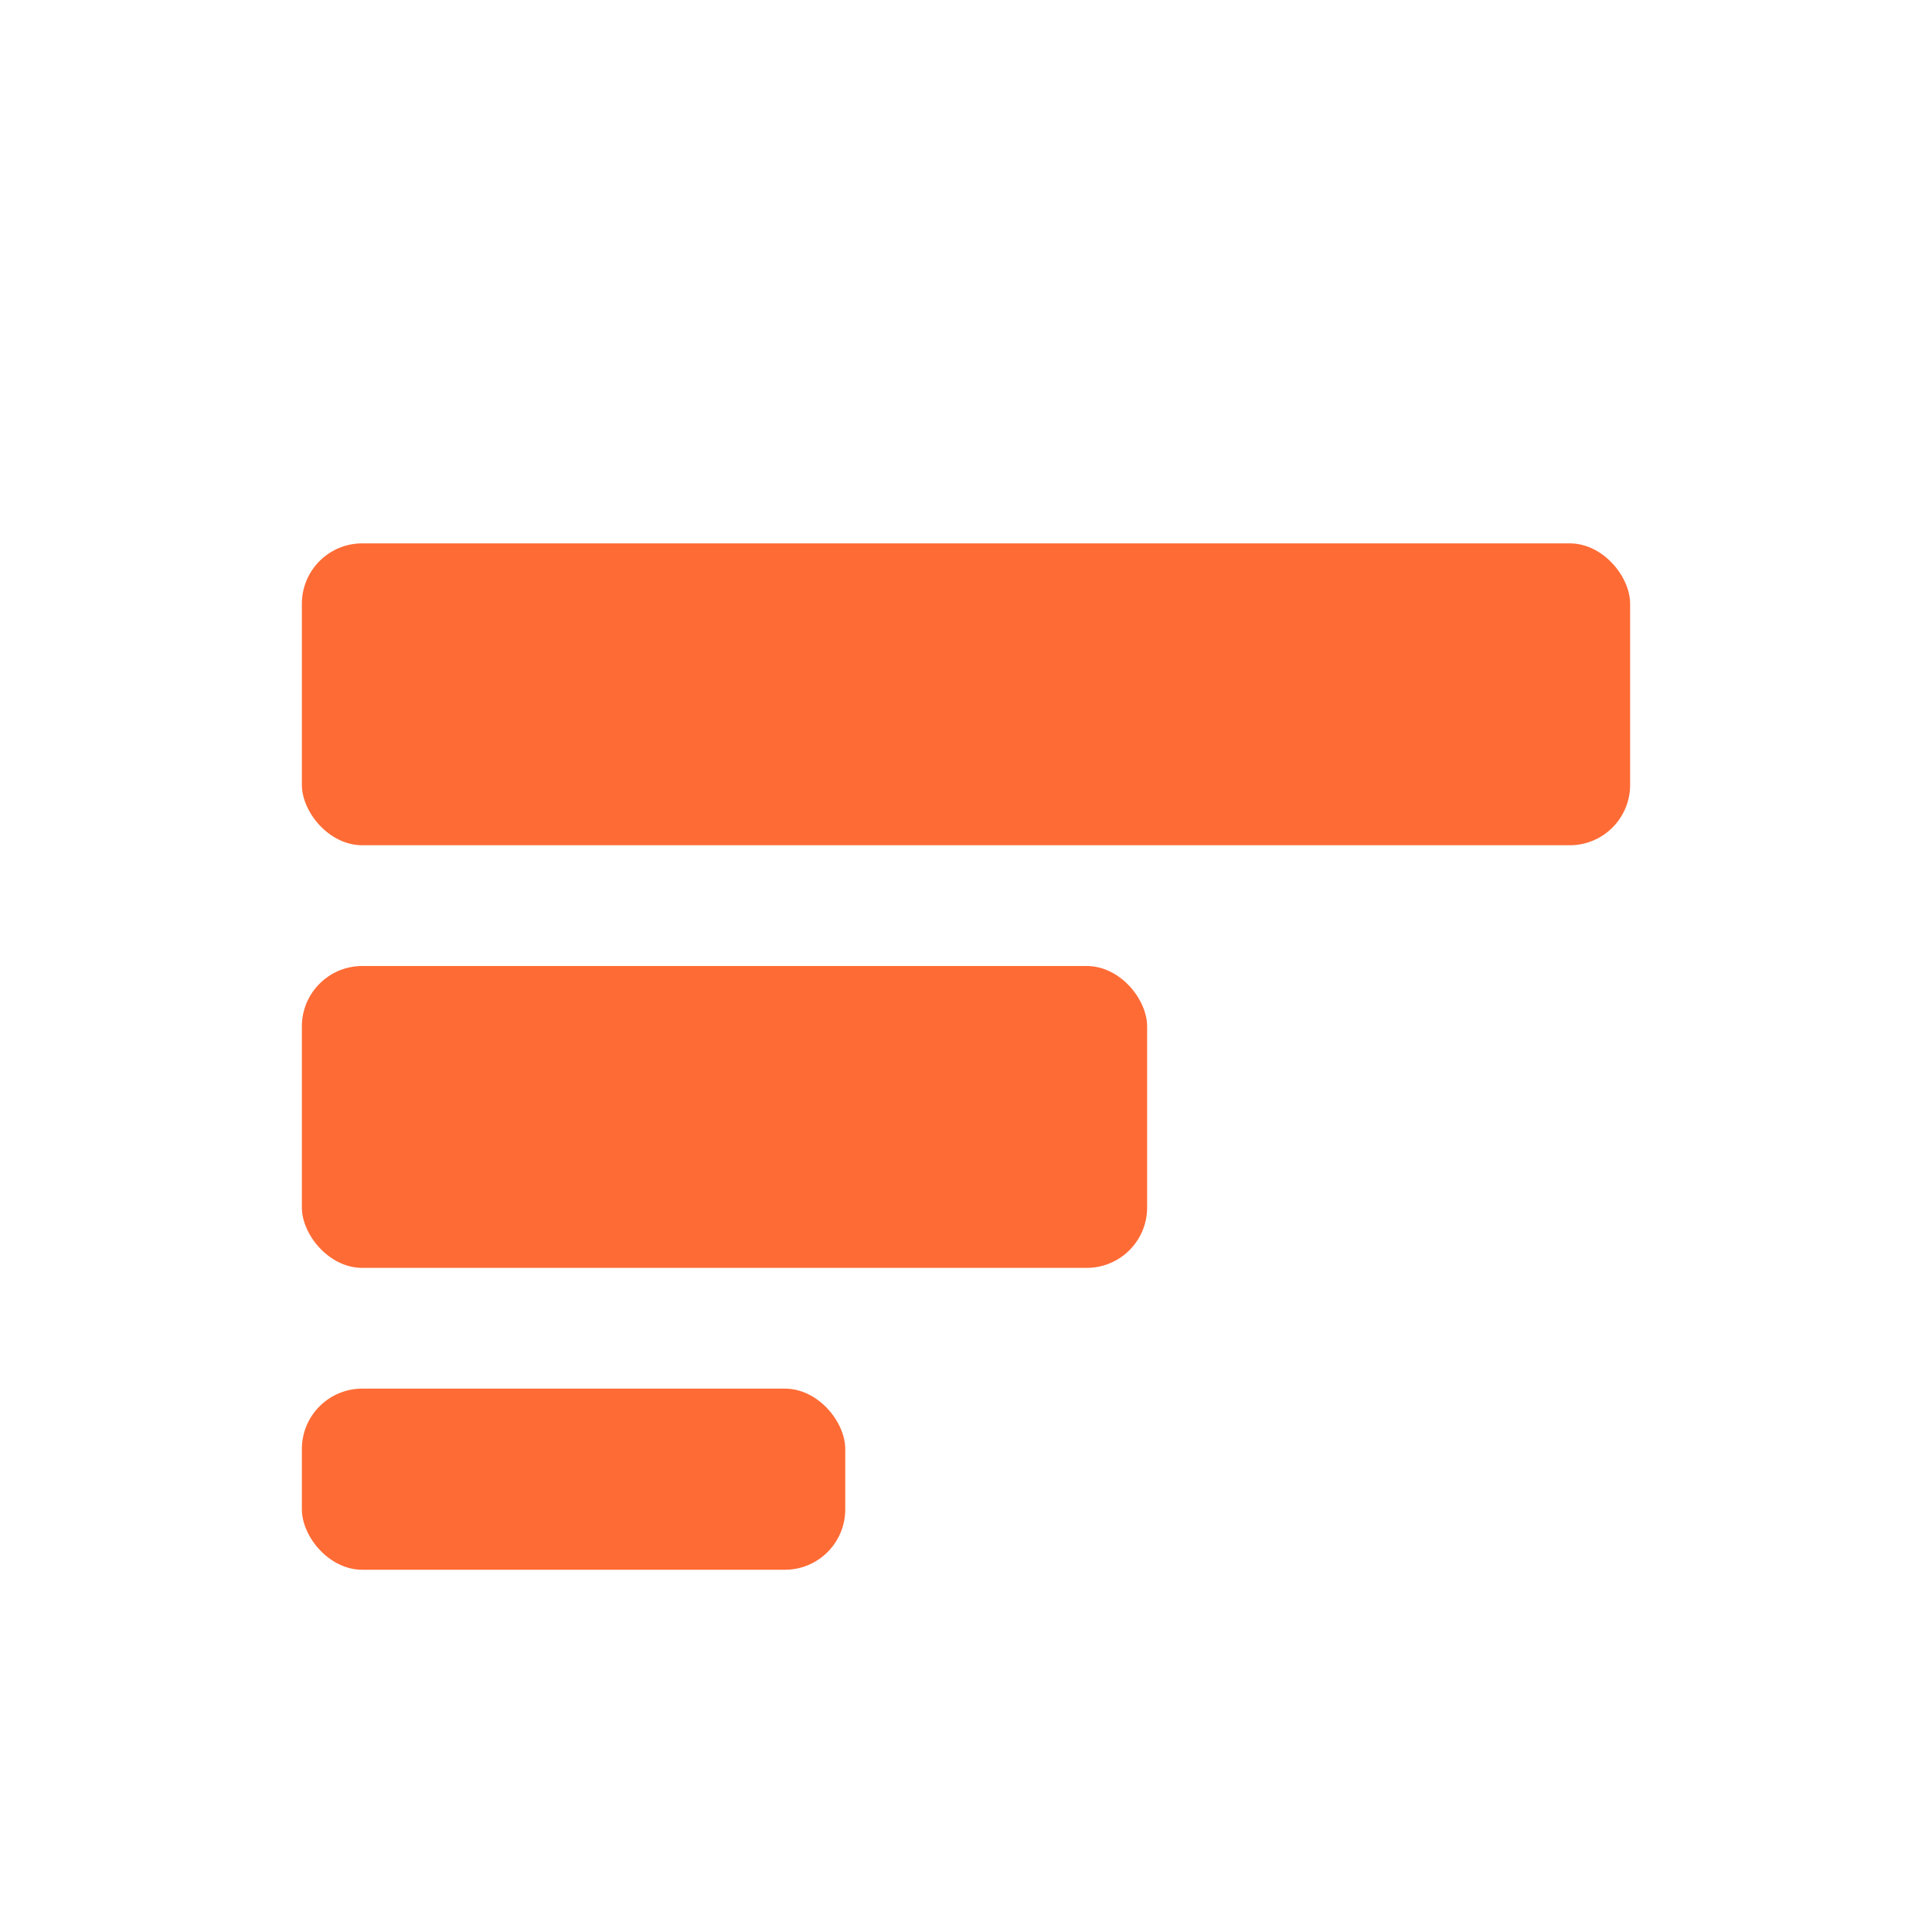 <svg xmlns="http://www.w3.org/2000/svg" viewBox="0 0 64 64" width="160" height="160">
  <rect x="10" y="18" width="44" height="10" rx="2" fill="#ff6b35"/>
  <rect x="10" y="32" width="28" height="10" rx="2" fill="#ff6b35"/>
  <rect x="10" y="46" width="18" height="6" rx="2" fill="#ff6b35"/>
</svg>